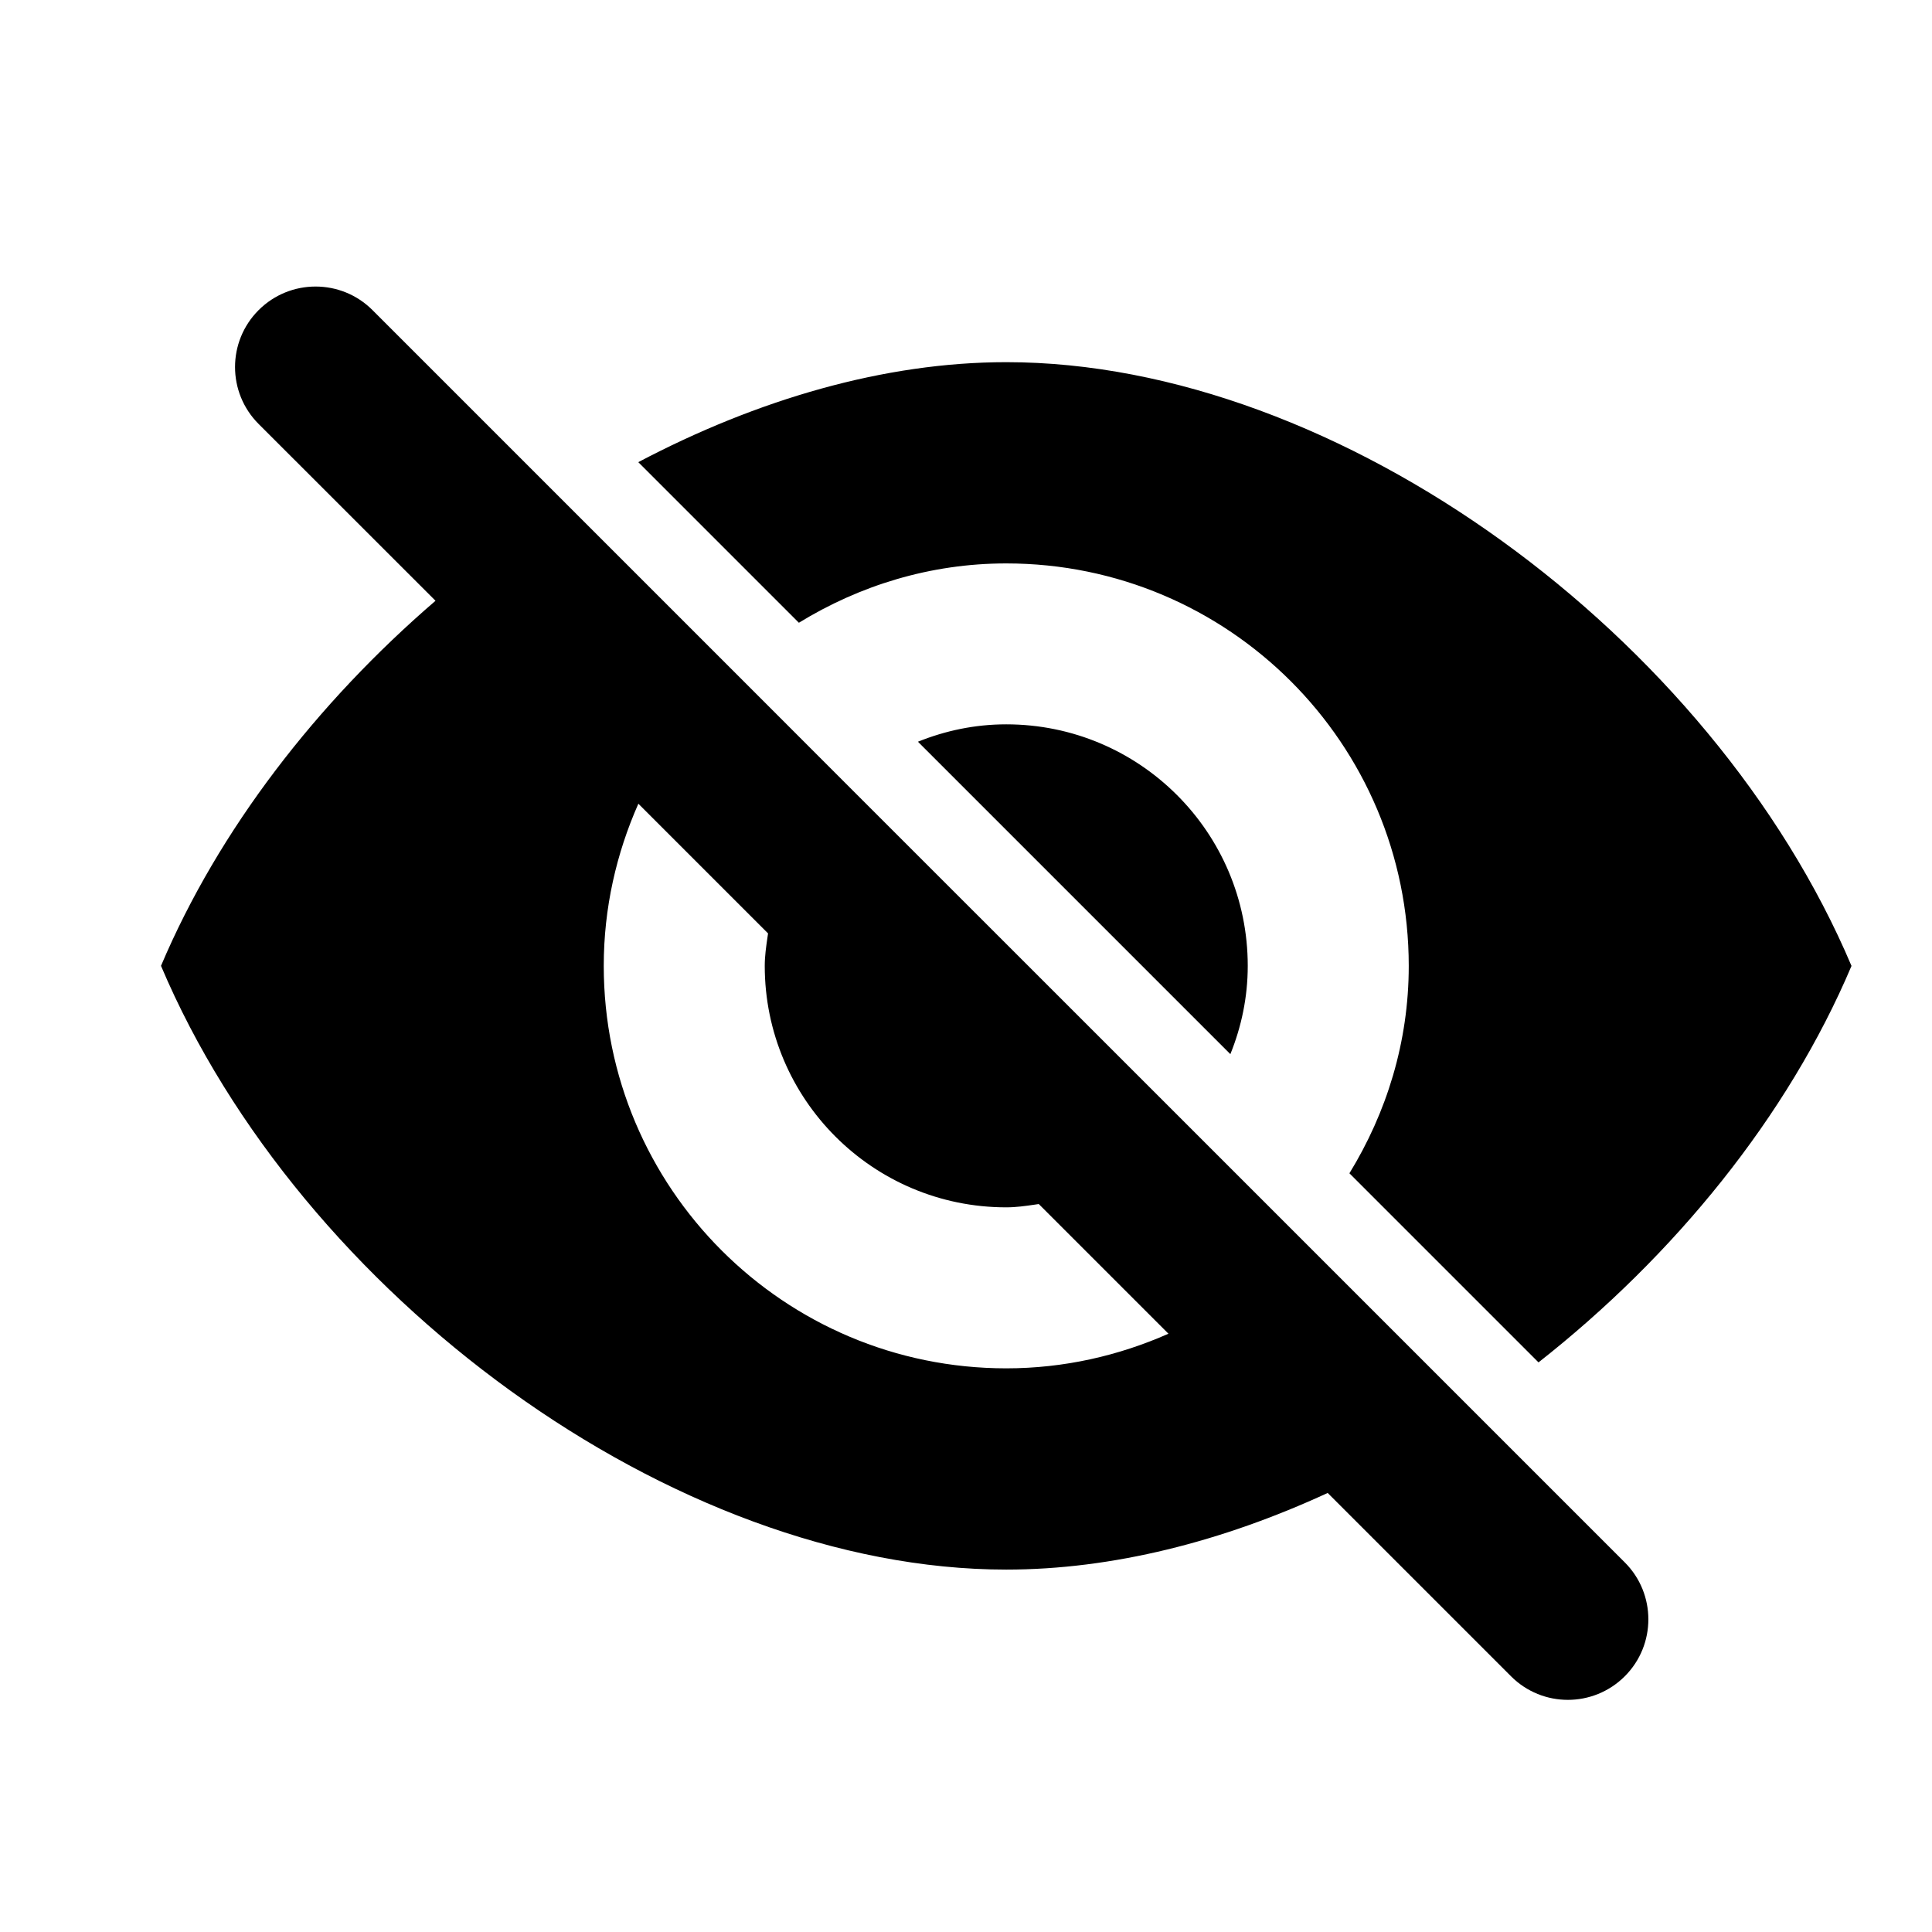 <svg width="24" height="24" viewBox="0 0 24 24" xmlns="http://www.w3.org/2000/svg">
<g id="ic_hide">
<g id="icon">
<path id="Mask" fill-rule="evenodd" clip-rule="evenodd" d="M12.5 16.998C9.739 16.998 7.5 14.76 7.5 11.998C7.5 11.28 7.657 10.601 7.93 9.984L9.541 11.595L9.534 11.643C9.517 11.76 9.5 11.877 9.5 11.998C9.5 13.655 10.843 14.998 12.5 14.998C12.622 14.998 12.74 14.981 12.857 14.964H12.857L12.904 14.957L14.515 16.568C13.897 16.841 13.218 16.998 12.5 16.998ZM18.296 17.521L16.159 15.384L14.745 13.97L10.528 9.754L9.114 8.339L7.03 6.255L4.627 3.852C4.237 3.462 3.604 3.462 3.213 3.852C2.822 4.243 2.822 4.876 3.213 5.267L5.41 7.463C3.937 8.731 2.717 10.305 2 11.998C3.729 16.081 8.358 19.498 12.5 19.498C13.818 19.498 15.185 19.15 16.493 18.546L18.77 20.823C19.16 21.214 19.793 21.214 20.184 20.823C20.574 20.433 20.574 19.799 20.184 19.409L18.296 17.521ZM12.5 8.998C12.111 8.998 11.742 9.077 11.403 9.214L15.284 13.095C15.421 12.756 15.5 12.388 15.5 11.998C15.5 10.341 14.157 8.998 12.5 8.998ZM12.5 6.999C11.553 6.999 10.676 7.275 9.924 7.736L7.929 5.741C9.408 4.962 10.986 4.499 12.5 4.499C16.642 4.499 21.271 7.916 23 11.999C22.207 13.872 20.799 15.598 19.112 16.924L16.763 14.575C17.224 13.823 17.5 12.946 17.5 11.999C17.5 9.237 15.262 6.999 12.5 6.999Z"/>
</g>
</g>
</svg>
